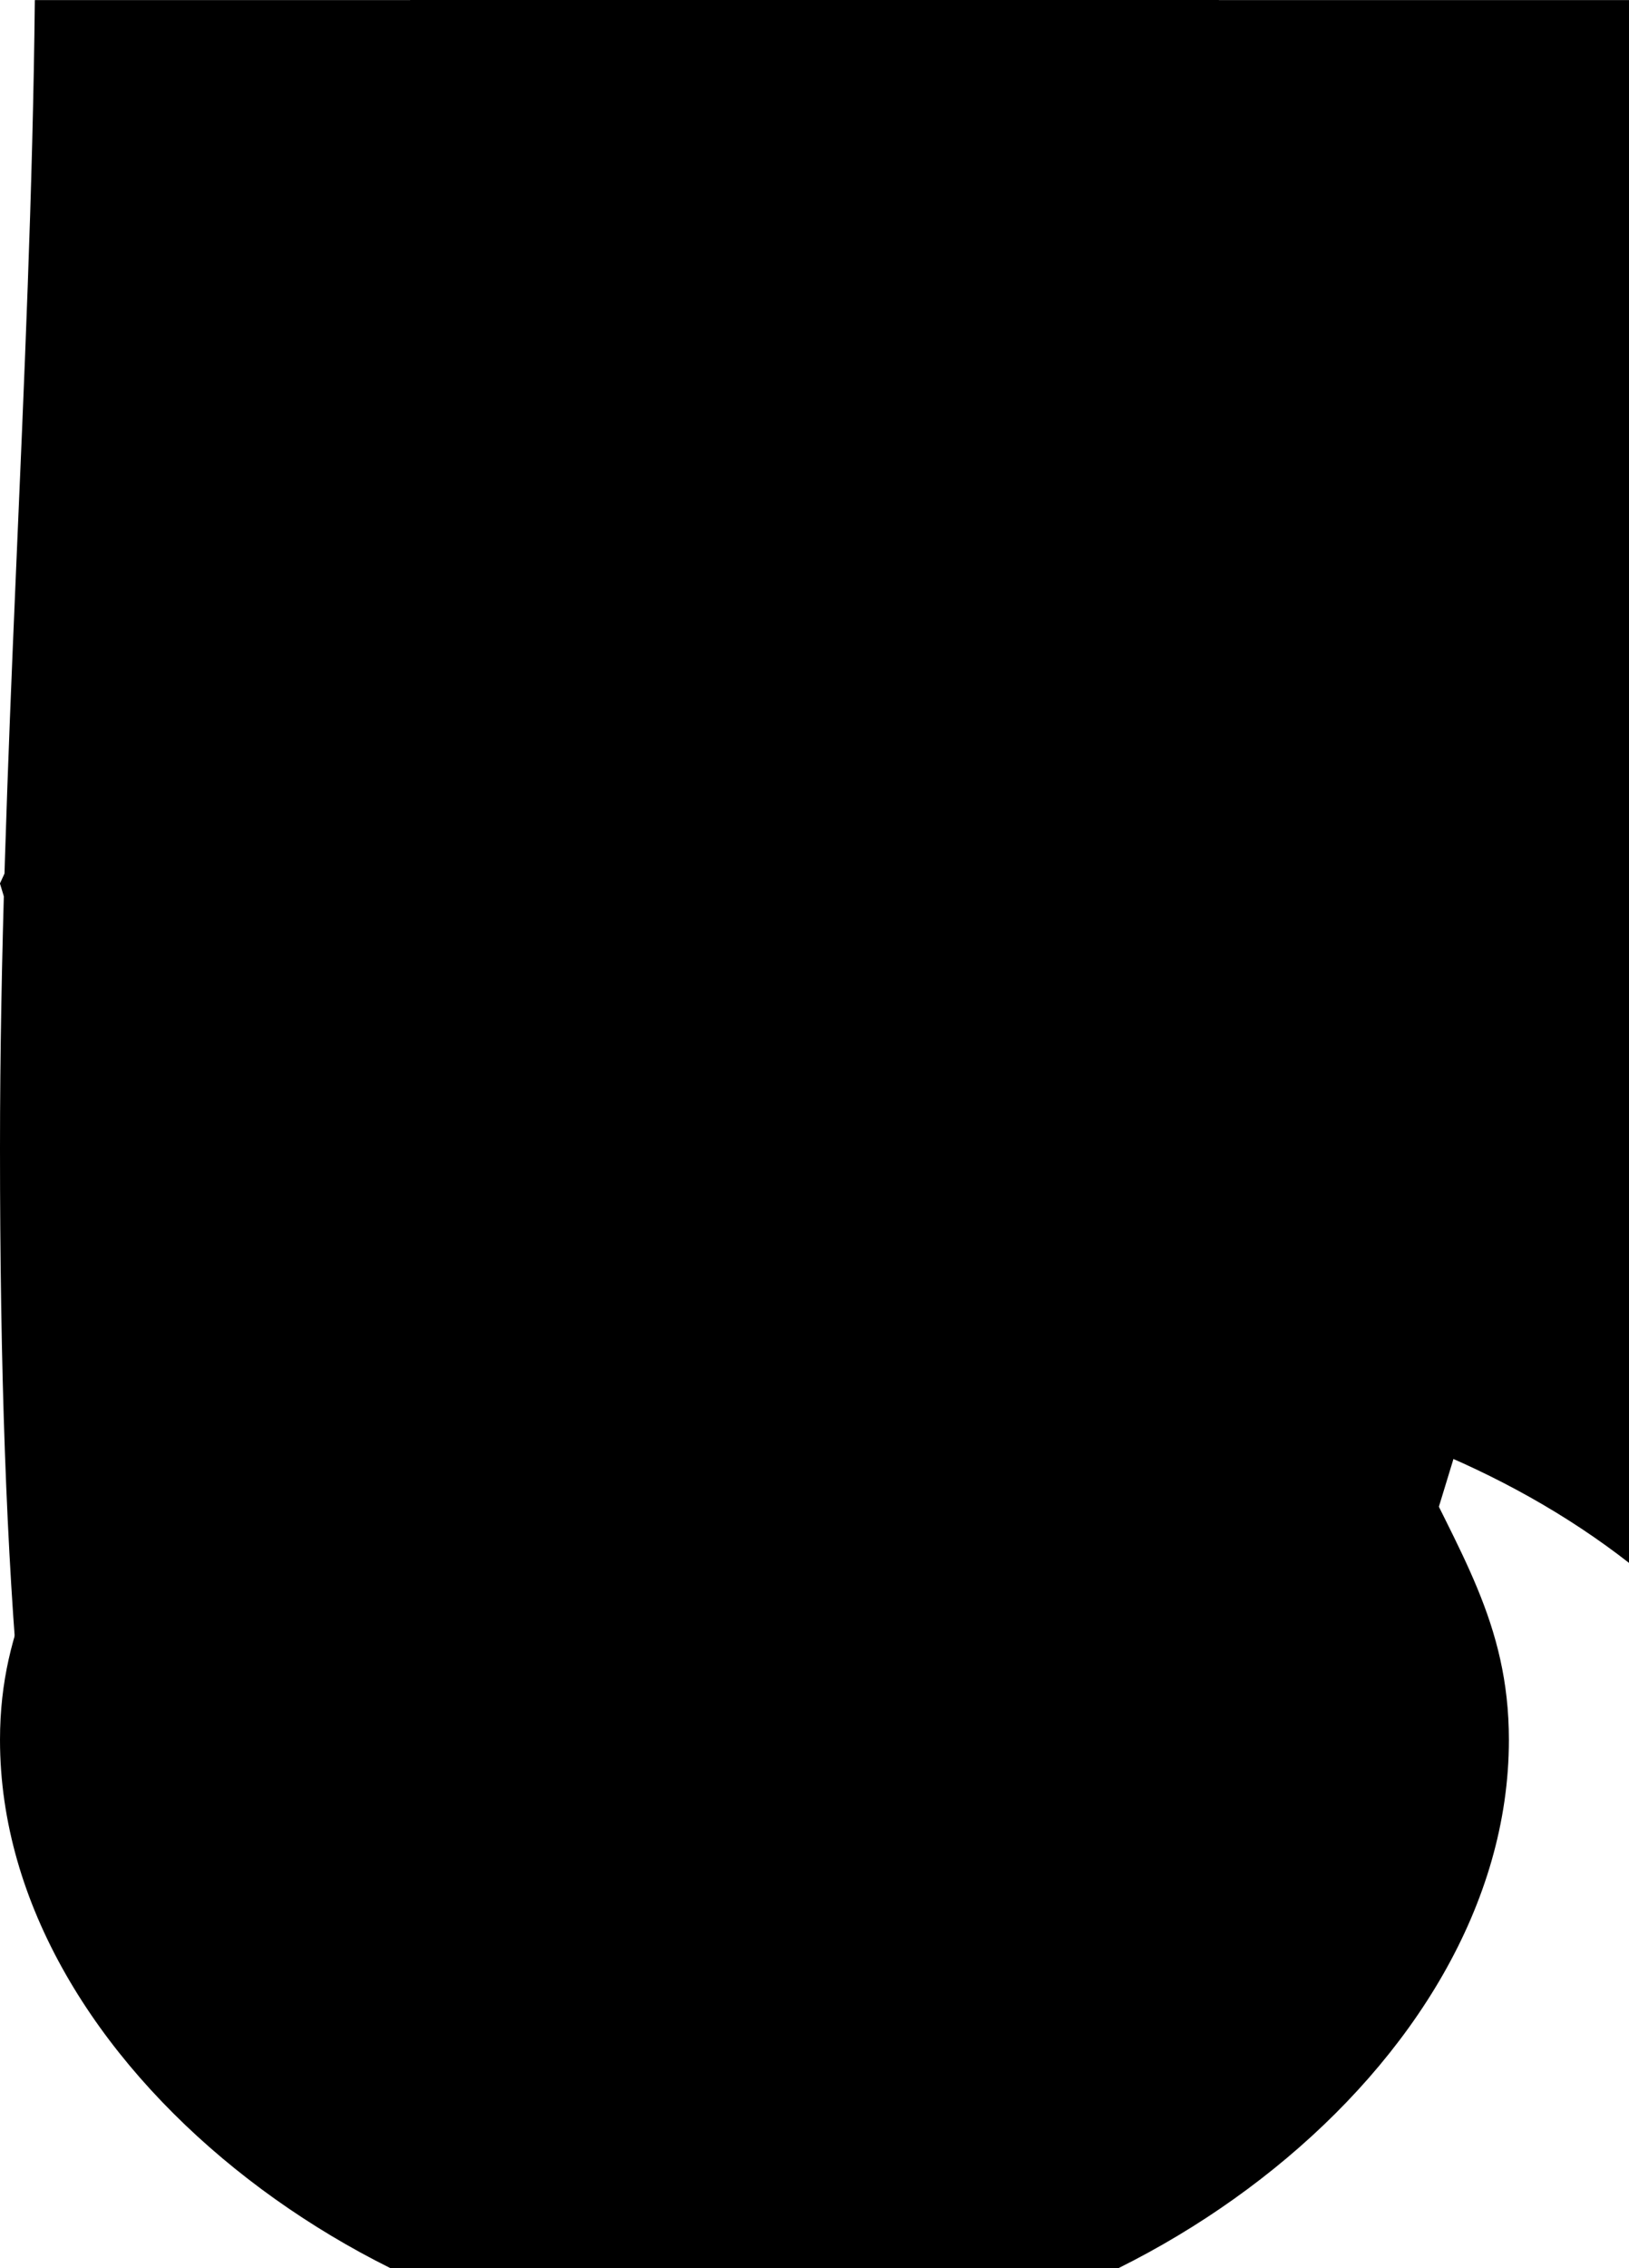 <svg xmlns="http://www.w3.org/2000/svg" width="217" height="302" viewBox="0 0 217 302">

  <path class="cls-1" d="M1423.48,1712.12l20.86,68.29s41.36,22.27,62.16,32.59c20.8-10.32,62.17-32.59,62.17-32.59l20.85-68.29-83.02-112.19ZM1560.34,1511H1452.66l-54.67,117.63,25.49,83.49,83.02-112.19,83.02,112.19,25.49-83.49Z" transform="translate(-1398 -1511)"/>

   <path id="gen-1" class="cls-1" d="M1566.91,1511.01H1392.64c-0.53,50.74-4.64,101.86-4.64,152.87,0,29.37.84,53.8,2.7,74.12,25.74-35.67,73.54-46.98,116.3-45.68,42.76-1.3,90.56,10.01,116.3,45.68,1.86-20.32,2.7-44.75,2.7-74.12,0-51.01-4.12-102.13-4.64-152.87h-54.45Z" transform="translate(-1388 -1511)"/>

   <path class="cls-1" d="M1578.76,1622.58c0.53-.26,1.03-0.53,1.53-0.82,0.73-19.1,4.43-38.01,12.16-54.11-23.05-11.19-41.26-31.82-45.9-56.5-13.38-.31-26.76-2.06-40.05-4.15-13.29,2.09-26.67,3.84-40.05,4.15-4.64,24.68-22.85,45.31-45.9,56.5,7.49,15.6,11.2,33.83,12.08,52.32C1469.48,1654.09,1535.73,1645.09,1578.76,1622.58Zm1.39,6.27c0-2.36.05-4.73,0.14-7.09-0.5.29-1,.56-1.53,0.82-43.03,22.51-109.28,31.51-146.13-2.61,0.14,2.96.22,5.92,0.22,8.88,0,72.49-26.85,78.53-26.85,109.81,0,43.81,51.55,81.34,95.84,81.34,1.56,0,3.11-.06,4.66-0.16,1.55,0.1,3.1.16,4.66,0.16,44.29,0,95.84-37.53,95.84-81.34C1607,1707.38,1580.15,1701.34,1580.15,1628.85Z" transform="translate(-1406 -1507)"/>
</svg>
